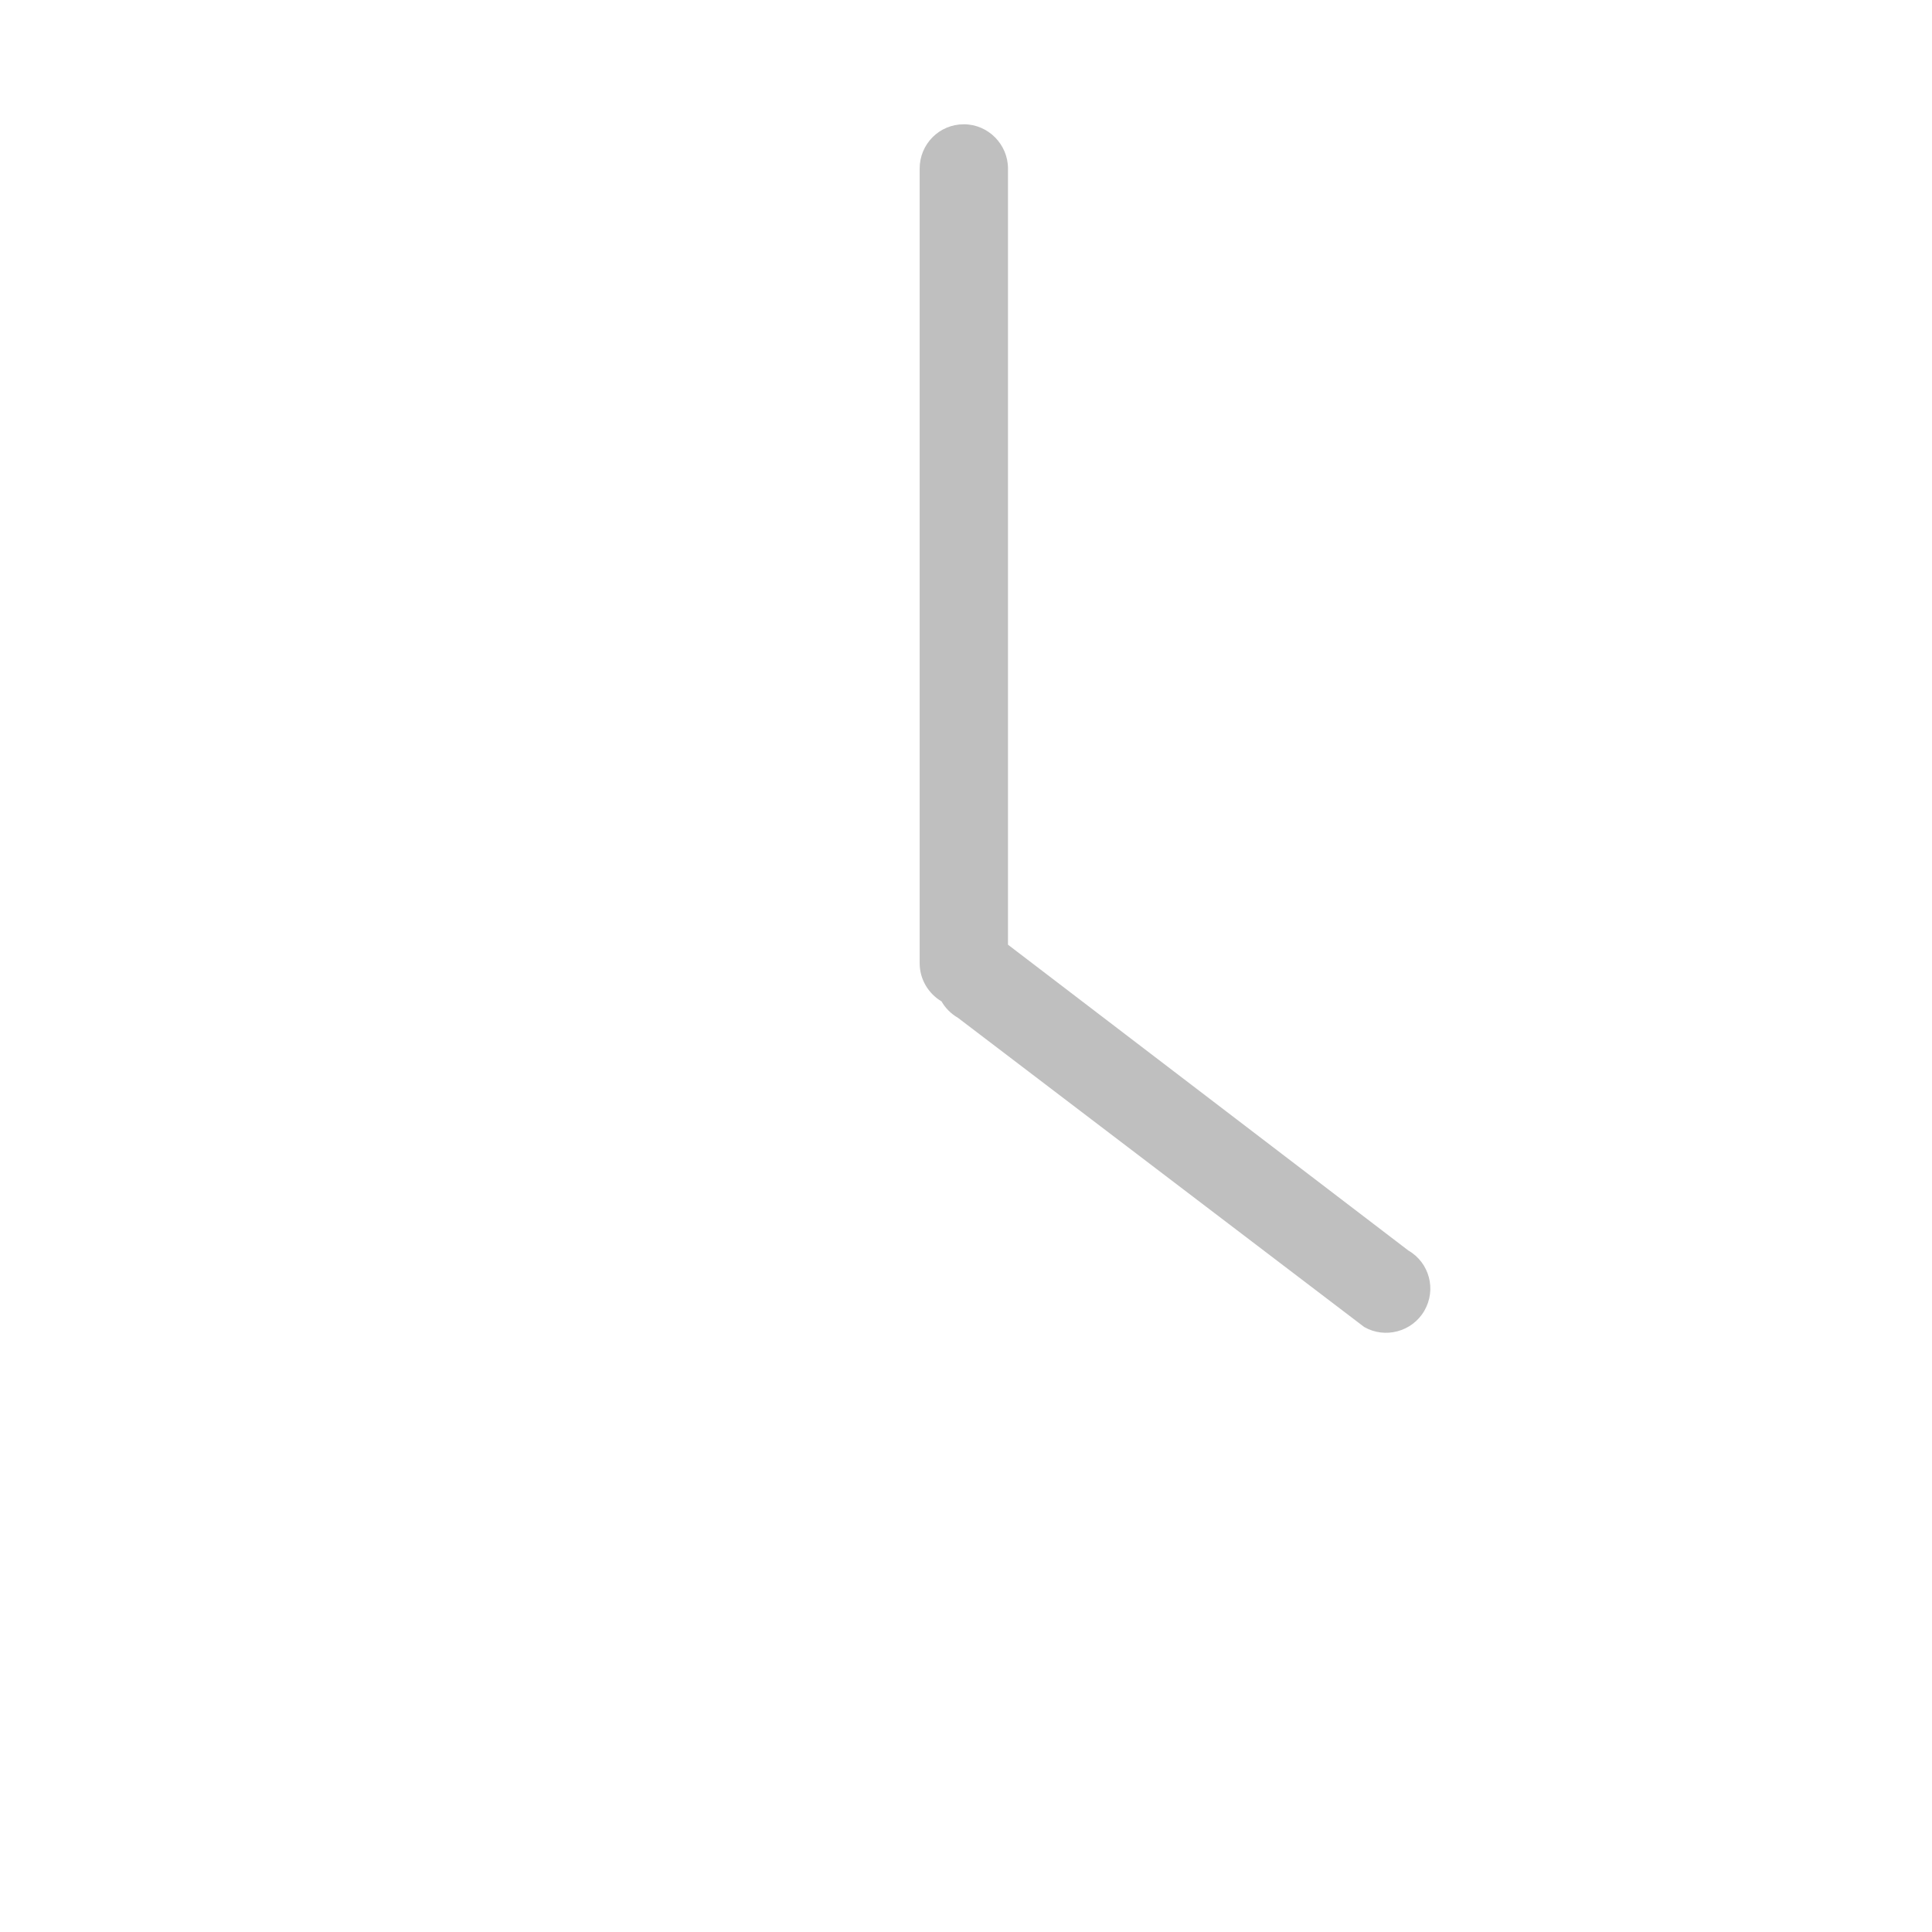 <?xml version="1.0" standalone="no"?><!DOCTYPE svg PUBLIC "-//W3C//DTD SVG 1.1//EN" "http://www.w3.org/Graphics/SVG/1.1/DTD/svg11.dtd"><svg t="1510478754633" class="icon" style="" viewBox="0 0 1024 1024" version="1.1" xmlns="http://www.w3.org/2000/svg" p-id="6196" xmlns:xlink="http://www.w3.org/1999/xlink" width="200" height="200"><defs><style type="text/css"></style></defs><path d="M534.255 89.335c0-12.796-10.48-23.464-23.407-23.464-13.017 0-23.407 10.505-23.407 23.464l0 421.207c0 8.535 4.662 16.123 11.603 20.231 1.983 3.475 4.89 6.485 8.608 8.631l215.373 163.917c11.027 6.367 25.451 2.593 31.914-8.602 6.508-11.274 2.654-25.495-8.508-31.939L534.255 500.707 534.255 89.335z" p-id="6197" fill="#bfbfbf"></path></svg>